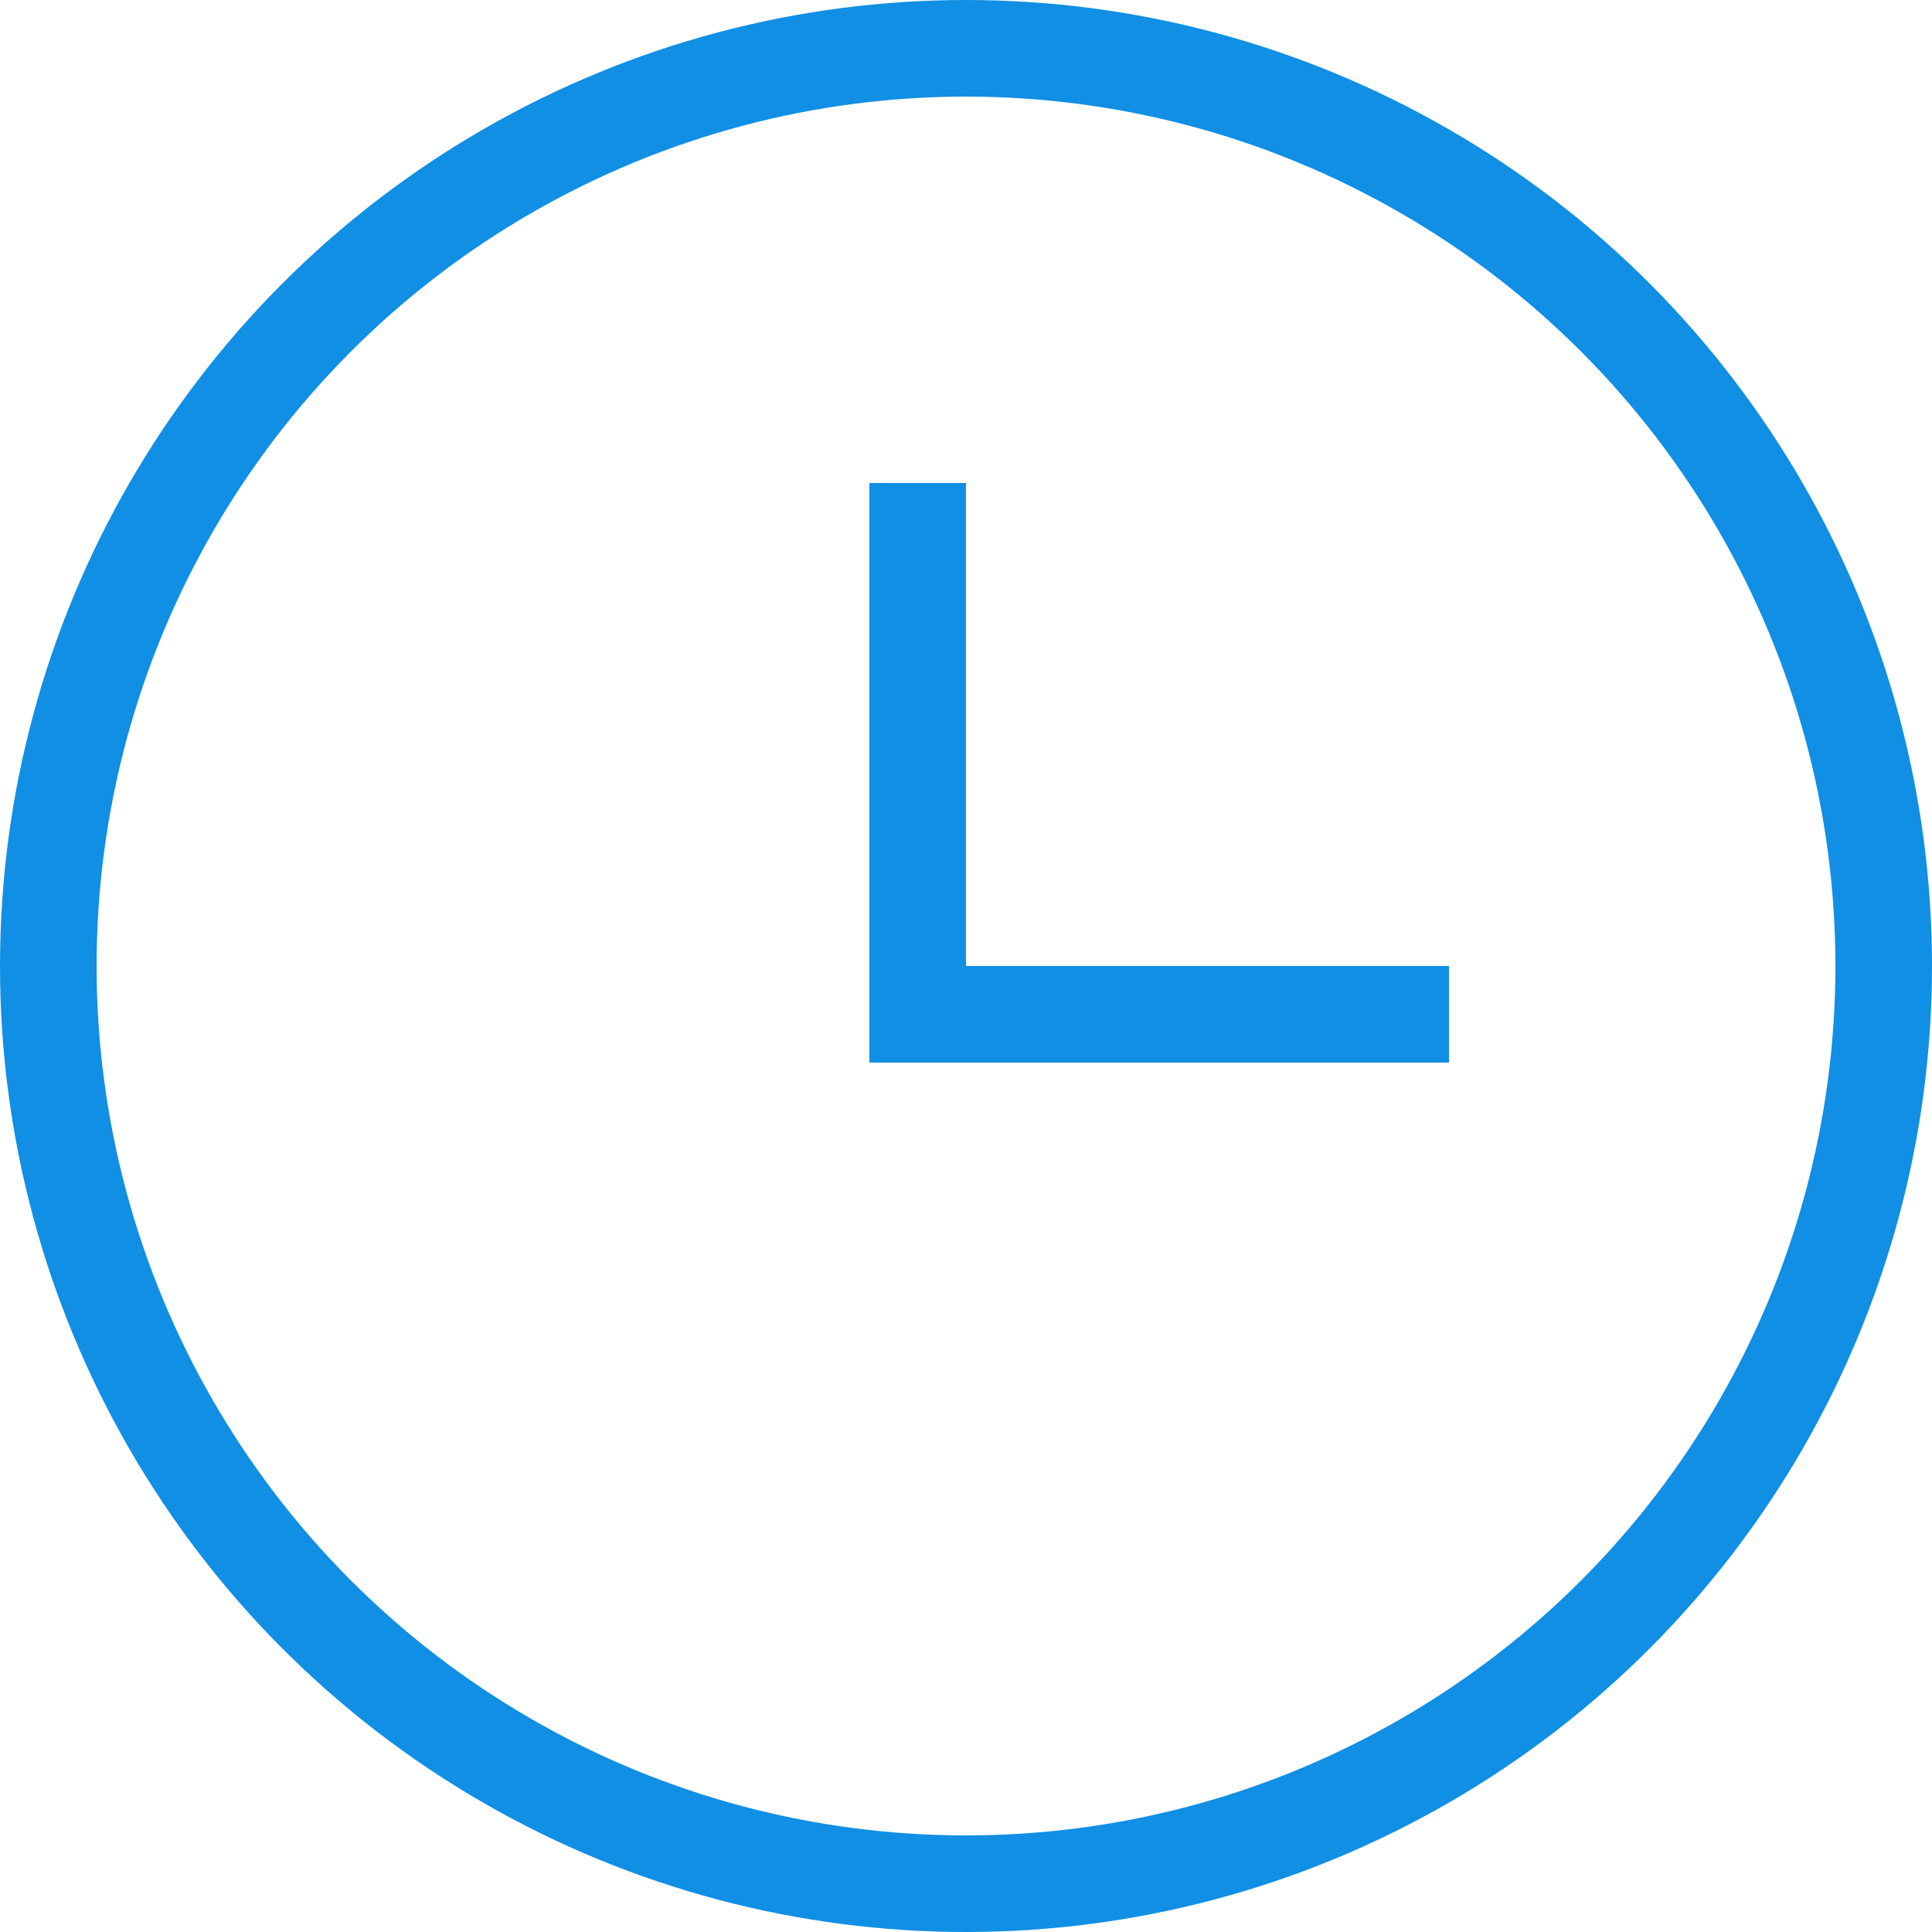 <svg width="20" height="20" viewBox="0 0 20 20" fill="none" xmlns="http://www.w3.org/2000/svg">
<circle cx="10" cy="10" r="9.5" stroke="#108FE4"/>
<rect x="9" y="5" width="1" height="6" fill="#108FE4"/>
<rect x="15" y="10" width="1" height="6" transform="rotate(90 15 10)" fill="#108FE4"/>
</svg>
